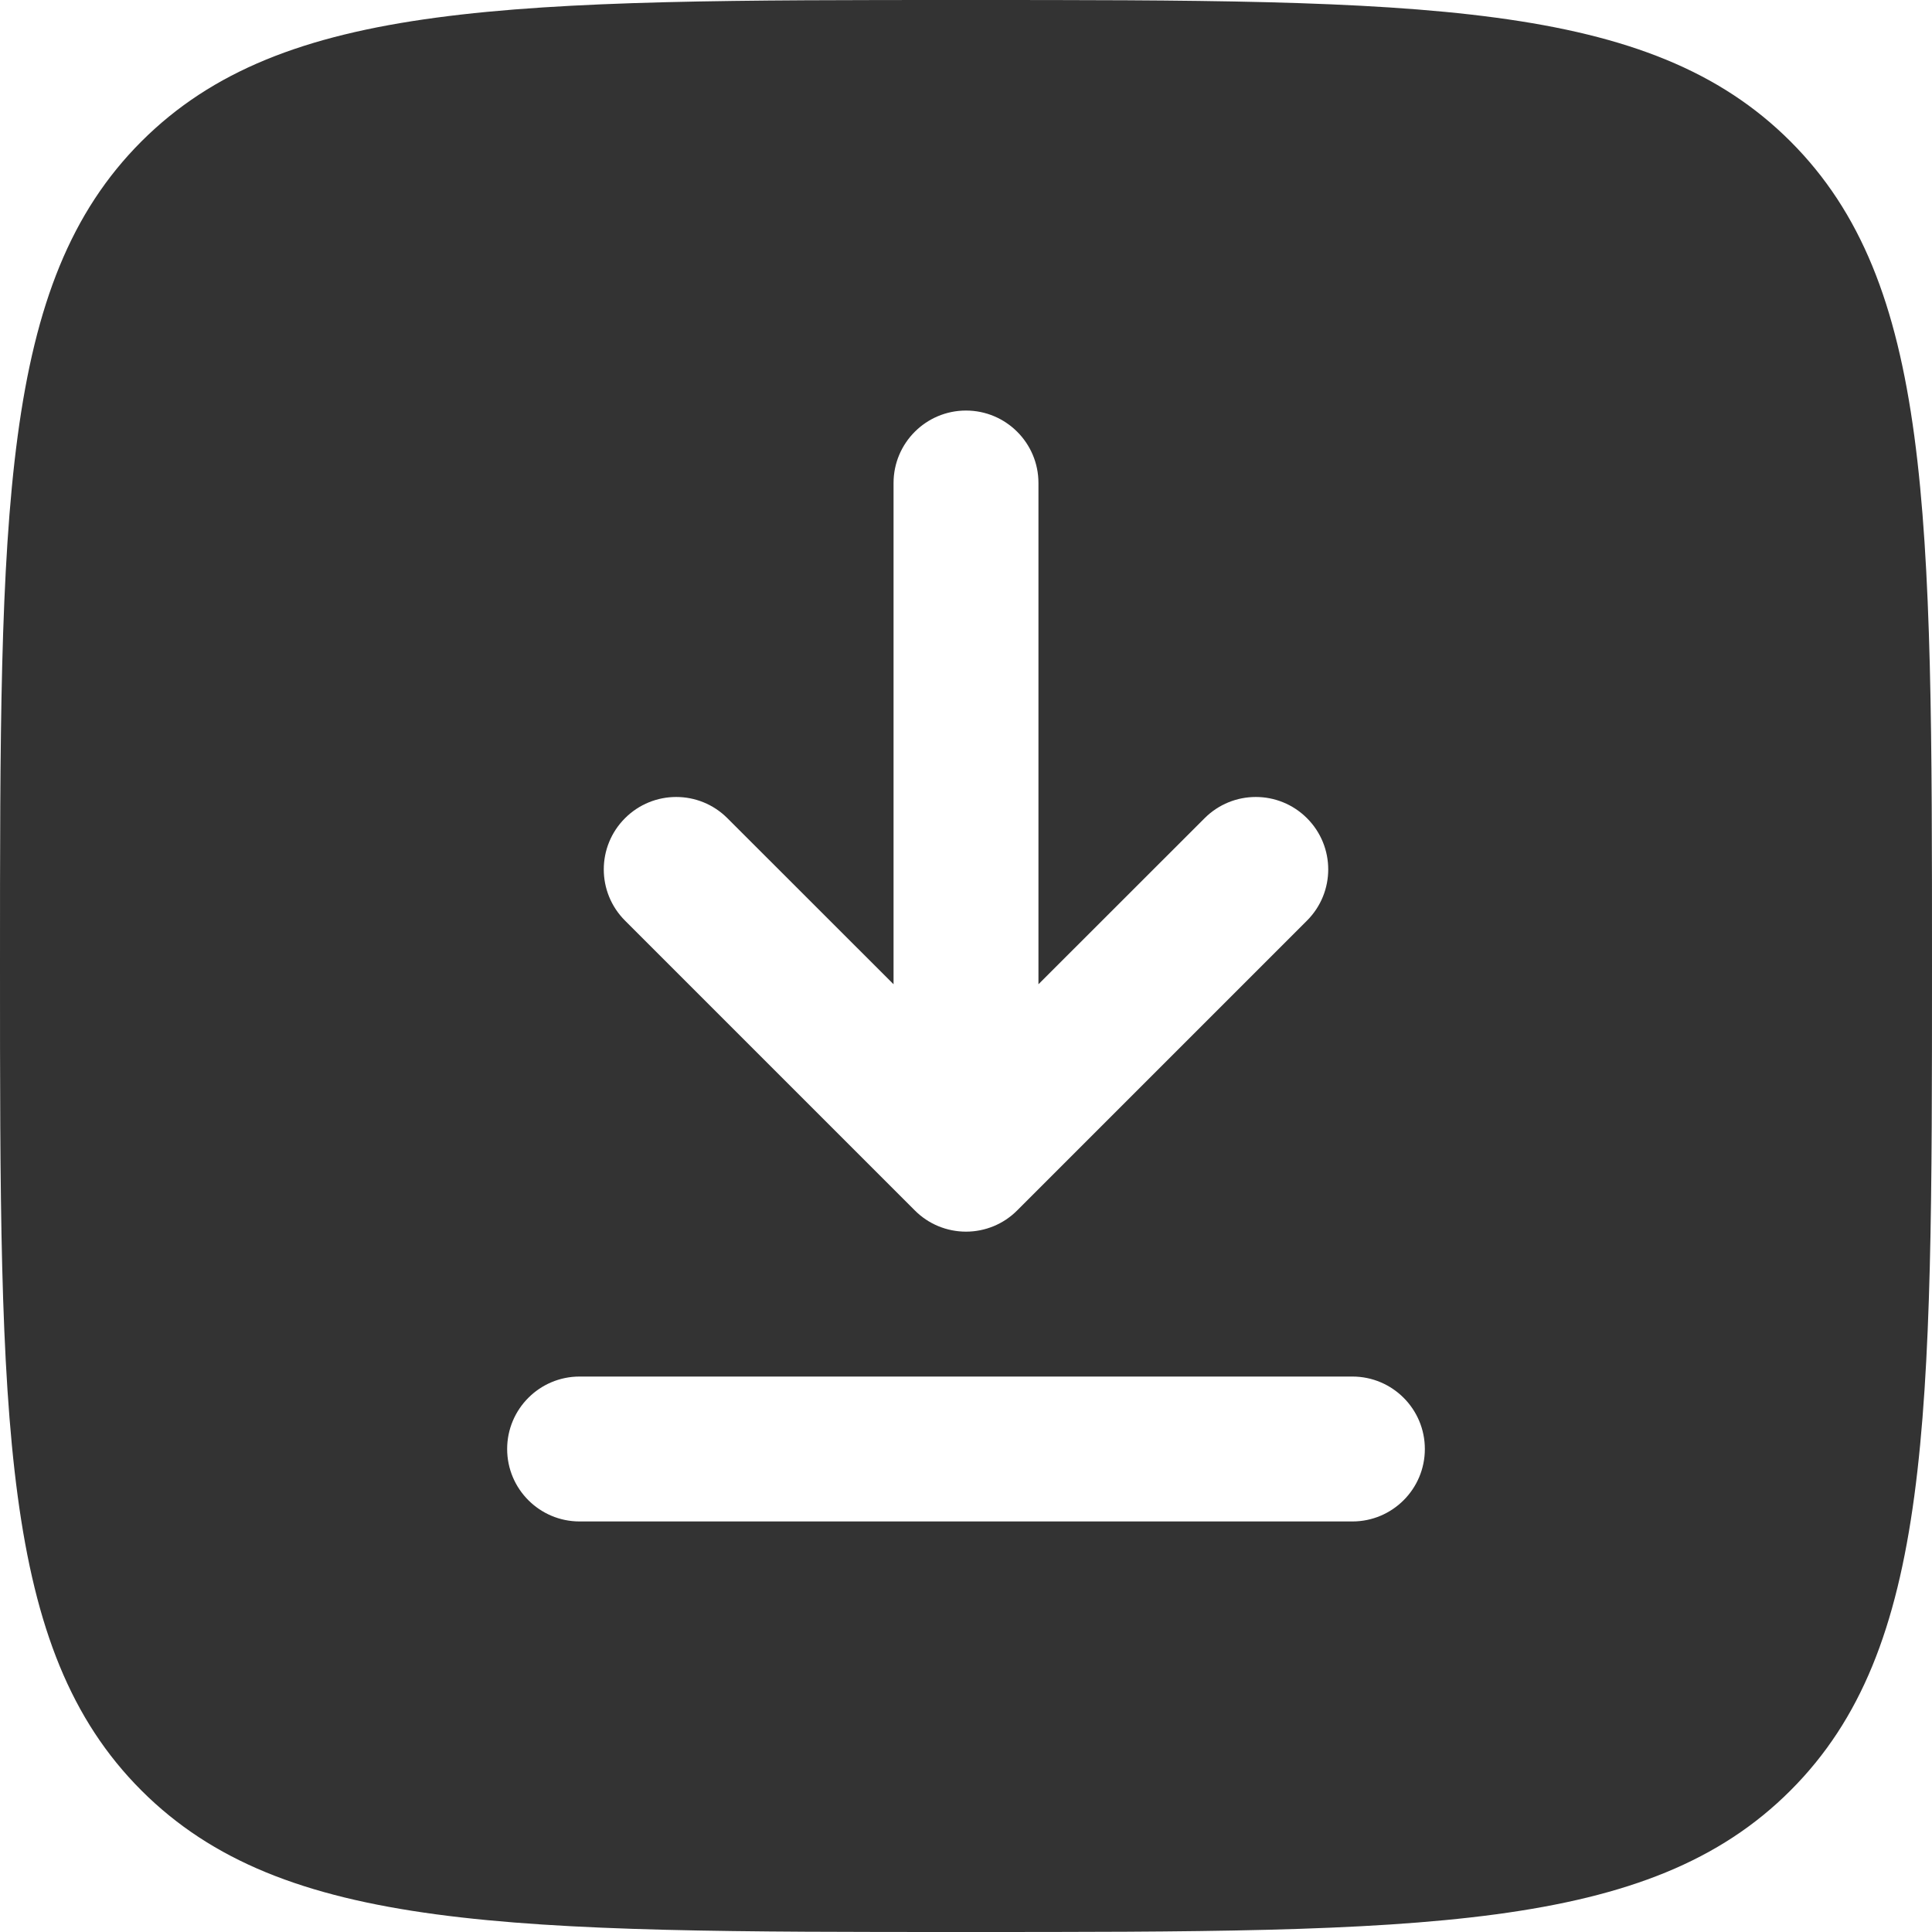 <svg width="20" height="20" viewBox="0 0 20 20" fill="none" xmlns="http://www.w3.org/2000/svg">
    <path fill-rule="evenodd" clip-rule="evenodd" d="M0 10C0 5.286 0 2.929 1.464 1.464C2.929 0 5.286 0 10 0C14.714 0 17.071 0 18.535 1.464C20 2.929 20 5.286 20 10C20 14.714 20 17.071 18.535 18.535C17.071 20 14.714 20 10 20C5.286 20 2.929 20 1.464 18.535C0 17.071 0 14.714 0 10ZM10 4.25C10.414 4.25 10.75 4.586 10.75 5V10.189L12.47 8.47C12.763 8.177 13.237 8.177 13.53 8.47C13.823 8.763 13.823 9.237 13.53 9.53L10.53 12.53C10.39 12.671 10.199 12.75 10 12.75C9.801 12.75 9.61 12.671 9.47 12.53L6.47 9.53C6.177 9.237 6.177 8.763 6.47 8.47C6.763 8.177 7.237 8.177 7.53 8.47L9.25 10.189V5C9.25 4.586 9.586 4.25 10 4.25ZM6 14.25C5.586 14.25 5.25 14.586 5.25 15C5.25 15.414 5.586 15.75 6 15.75H14C14.414 15.75 14.75 15.414 14.75 15C14.75 14.586 14.414 14.25 14 14.25H6Z" fill="#333333"/>
</svg>
